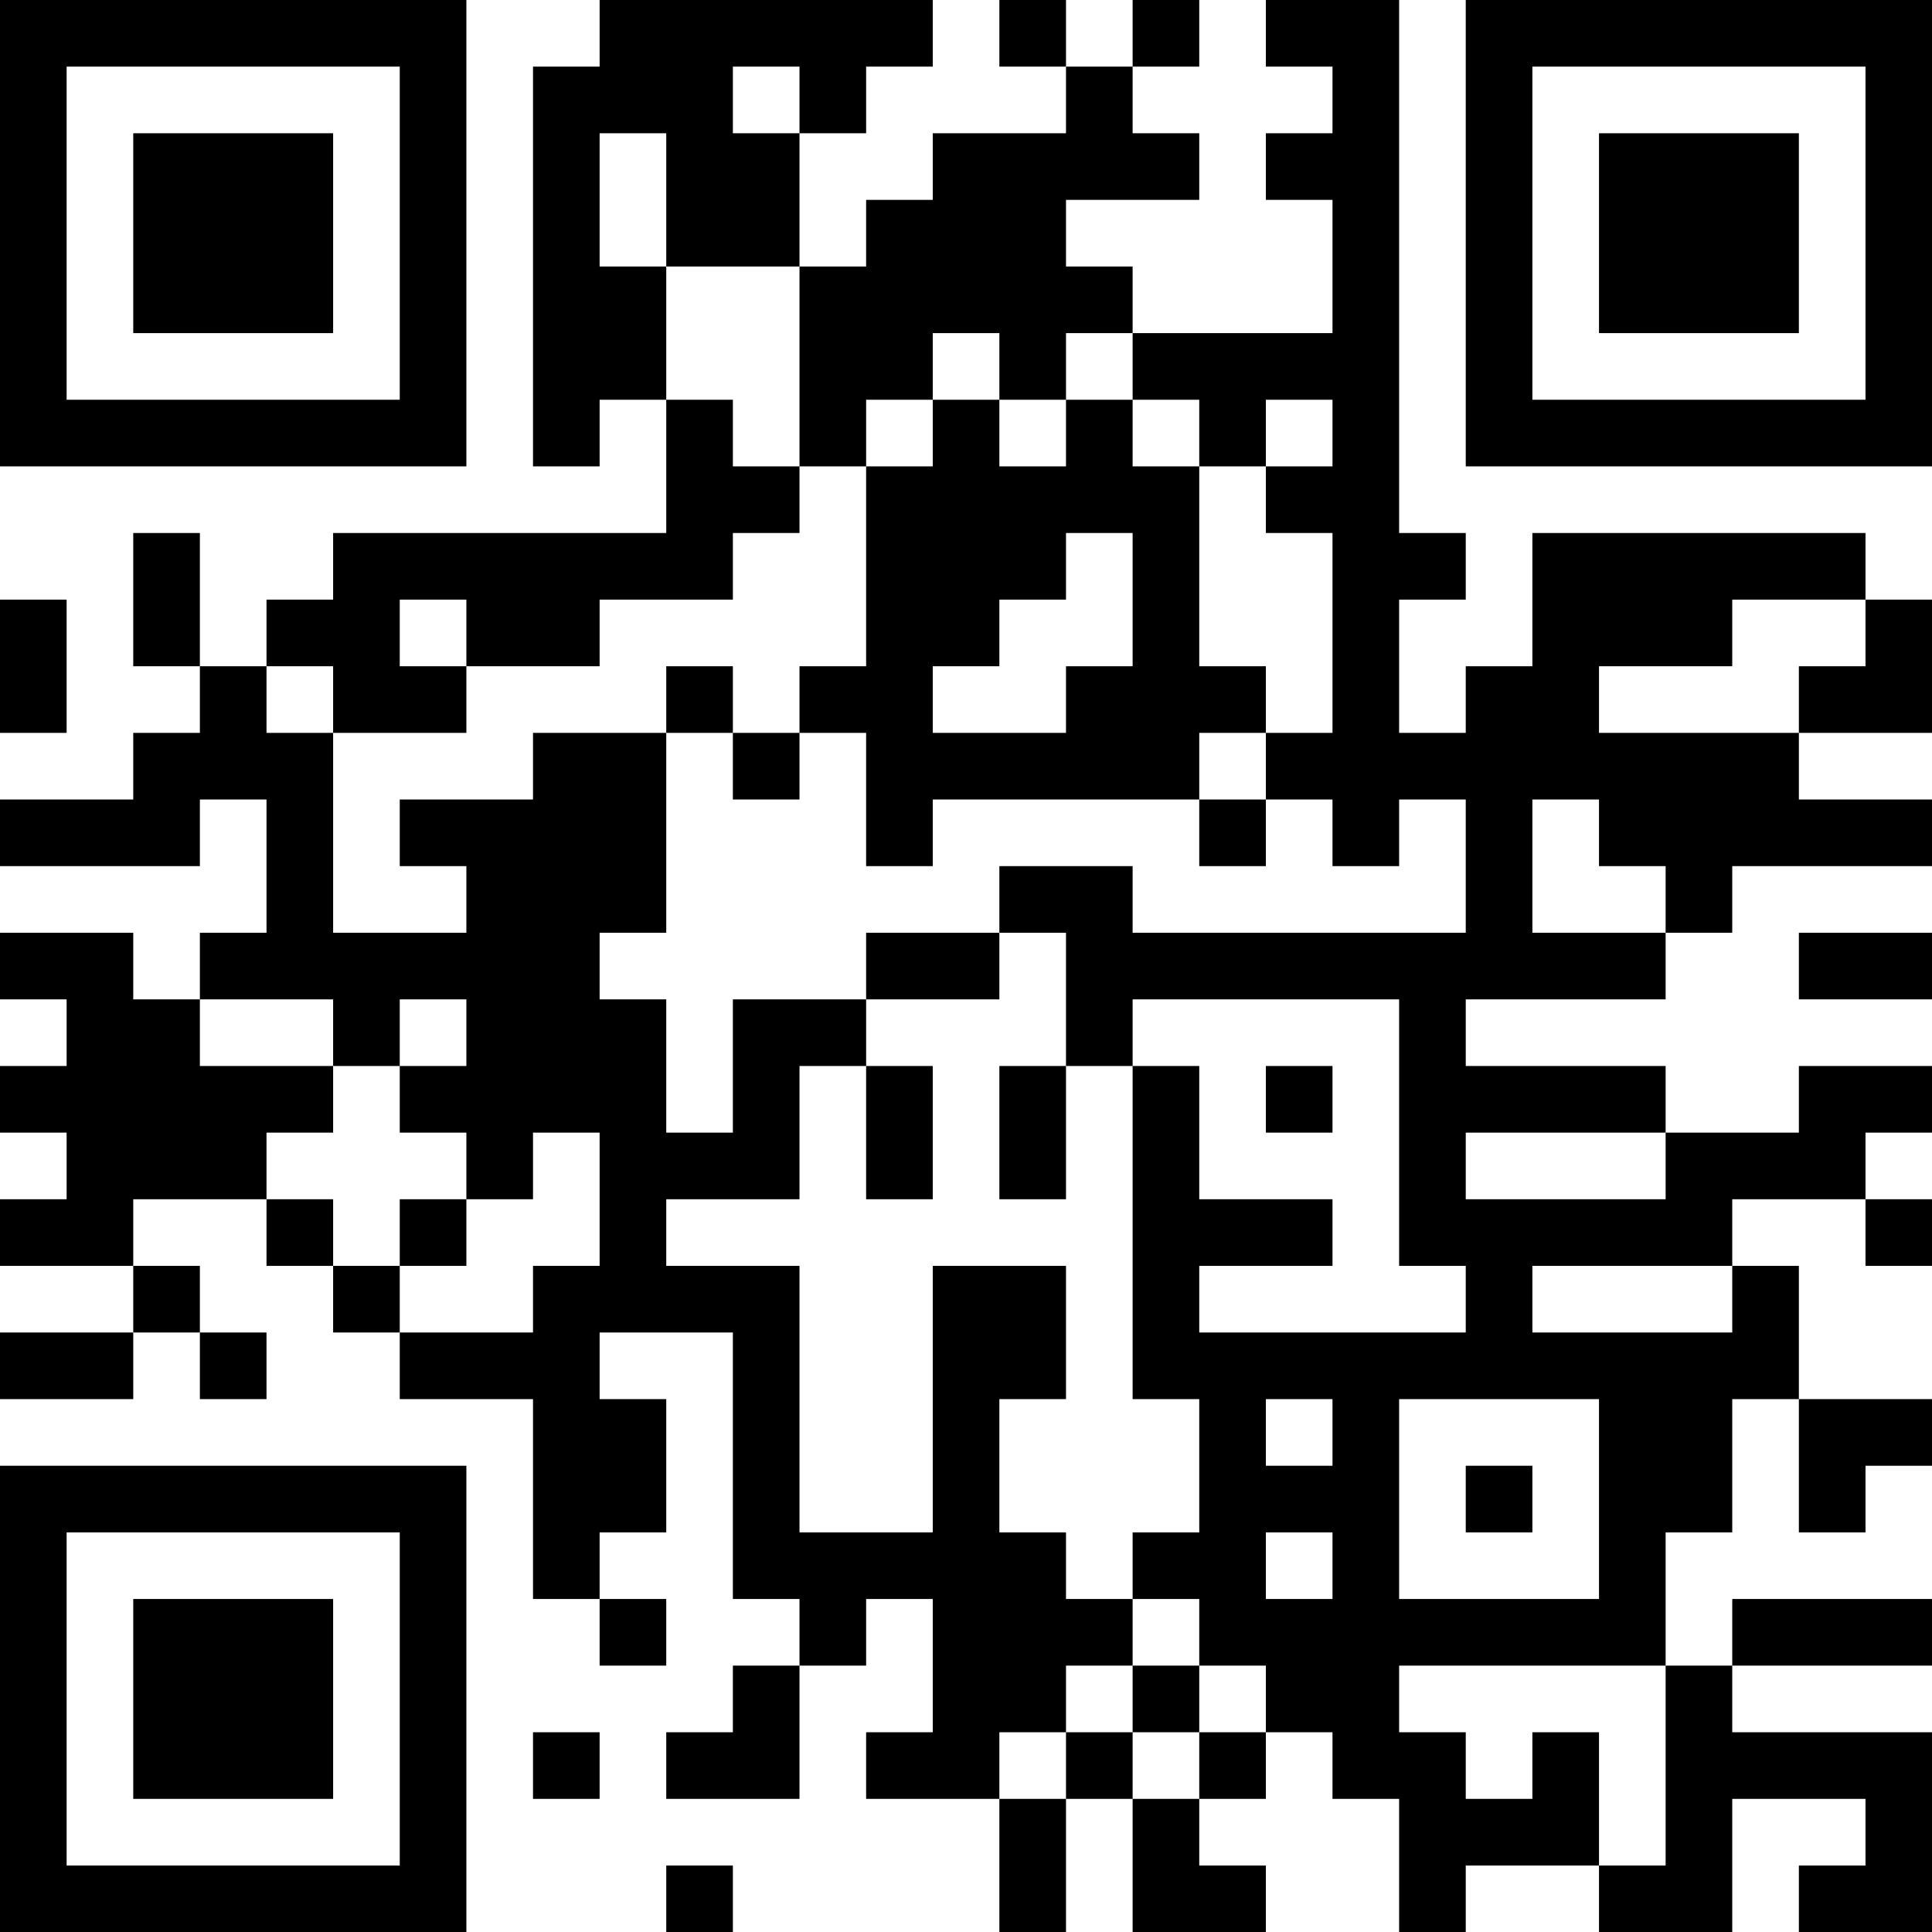 <?xml version="1.0" encoding="UTF-8"?>
<svg xmlns="http://www.w3.org/2000/svg" version="1.1" width="200" height="200" viewBox="0 0 200 200"><rect x="0" y="0" width="200" height="200" fill="#ffffff"/><g transform="scale(6.897)"><g transform="translate(0,0)"><path fill-rule="evenodd" d="M9 0L9 1L8 1L8 7L9 7L9 6L10 6L10 8L5 8L5 9L4 9L4 10L3 10L3 8L2 8L2 10L3 10L3 11L2 11L2 12L0 12L0 13L3 13L3 12L4 12L4 14L3 14L3 15L2 15L2 14L0 14L0 15L1 15L1 16L0 16L0 17L1 17L1 18L0 18L0 19L2 19L2 20L0 20L0 21L2 21L2 20L3 20L3 21L4 21L4 20L3 20L3 19L2 19L2 18L4 18L4 19L5 19L5 20L6 20L6 21L8 21L8 24L9 24L9 25L10 25L10 24L9 24L9 23L10 23L10 21L9 21L9 20L11 20L11 24L12 24L12 25L11 25L11 26L10 26L10 27L12 27L12 25L13 25L13 24L14 24L14 26L13 26L13 27L15 27L15 29L16 29L16 27L17 27L17 29L19 29L19 28L18 28L18 27L19 27L19 26L20 26L20 27L21 27L21 29L22 29L22 28L24 28L24 29L26 29L26 27L28 27L28 28L27 28L27 29L29 29L29 26L26 26L26 25L29 25L29 24L26 24L26 25L25 25L25 23L26 23L26 21L27 21L27 23L28 23L28 22L29 22L29 21L27 21L27 19L26 19L26 18L28 18L28 19L29 19L29 18L28 18L28 17L29 17L29 16L27 16L27 17L25 17L25 16L22 16L22 15L25 15L25 14L26 14L26 13L29 13L29 12L27 12L27 11L29 11L29 9L28 9L28 8L23 8L23 10L22 10L22 11L21 11L21 9L22 9L22 8L21 8L21 0L19 0L19 1L20 1L20 2L19 2L19 3L20 3L20 5L17 5L17 4L16 4L16 3L18 3L18 2L17 2L17 1L18 1L18 0L17 0L17 1L16 1L16 0L15 0L15 1L16 1L16 2L14 2L14 3L13 3L13 4L12 4L12 2L13 2L13 1L14 1L14 0ZM11 1L11 2L12 2L12 1ZM9 2L9 4L10 4L10 6L11 6L11 7L12 7L12 8L11 8L11 9L9 9L9 10L7 10L7 9L6 9L6 10L7 10L7 11L5 11L5 10L4 10L4 11L5 11L5 14L7 14L7 13L6 13L6 12L8 12L8 11L10 11L10 14L9 14L9 15L10 15L10 17L11 17L11 15L13 15L13 16L12 16L12 18L10 18L10 19L12 19L12 23L14 23L14 19L16 19L16 21L15 21L15 23L16 23L16 24L17 24L17 25L16 25L16 26L15 26L15 27L16 27L16 26L17 26L17 27L18 27L18 26L19 26L19 25L18 25L18 24L17 24L17 23L18 23L18 21L17 21L17 16L18 16L18 18L20 18L20 19L18 19L18 20L22 20L22 19L21 19L21 15L17 15L17 16L16 16L16 14L15 14L15 13L17 13L17 14L22 14L22 12L21 12L21 13L20 13L20 12L19 12L19 11L20 11L20 8L19 8L19 7L20 7L20 6L19 6L19 7L18 7L18 6L17 6L17 5L16 5L16 6L15 6L15 5L14 5L14 6L13 6L13 7L12 7L12 4L10 4L10 2ZM14 6L14 7L13 7L13 10L12 10L12 11L11 11L11 10L10 10L10 11L11 11L11 12L12 12L12 11L13 11L13 13L14 13L14 12L18 12L18 13L19 13L19 12L18 12L18 11L19 11L19 10L18 10L18 7L17 7L17 6L16 6L16 7L15 7L15 6ZM16 8L16 9L15 9L15 10L14 10L14 11L16 11L16 10L17 10L17 8ZM0 9L0 11L1 11L1 9ZM26 9L26 10L24 10L24 11L27 11L27 10L28 10L28 9ZM23 12L23 14L25 14L25 13L24 13L24 12ZM13 14L13 15L15 15L15 14ZM27 14L27 15L29 15L29 14ZM3 15L3 16L5 16L5 17L4 17L4 18L5 18L5 19L6 19L6 20L8 20L8 19L9 19L9 17L8 17L8 18L7 18L7 17L6 17L6 16L7 16L7 15L6 15L6 16L5 16L5 15ZM13 16L13 18L14 18L14 16ZM15 16L15 18L16 18L16 16ZM19 16L19 17L20 17L20 16ZM22 17L22 18L25 18L25 17ZM6 18L6 19L7 19L7 18ZM23 19L23 20L26 20L26 19ZM19 21L19 22L20 22L20 21ZM21 21L21 24L24 24L24 21ZM22 22L22 23L23 23L23 22ZM19 23L19 24L20 24L20 23ZM17 25L17 26L18 26L18 25ZM21 25L21 26L22 26L22 27L23 27L23 26L24 26L24 28L25 28L25 25ZM8 26L8 27L9 27L9 26ZM10 28L10 29L11 29L11 28ZM0 0L0 7L7 7L7 0ZM1 1L1 6L6 6L6 1ZM2 2L2 5L5 5L5 2ZM22 0L22 7L29 7L29 0ZM23 1L23 6L28 6L28 1ZM24 2L24 5L27 5L27 2ZM0 22L0 29L7 29L7 22ZM1 23L1 28L6 28L6 23ZM2 24L2 27L5 27L5 24Z" fill="#000000"/></g></g></svg>
